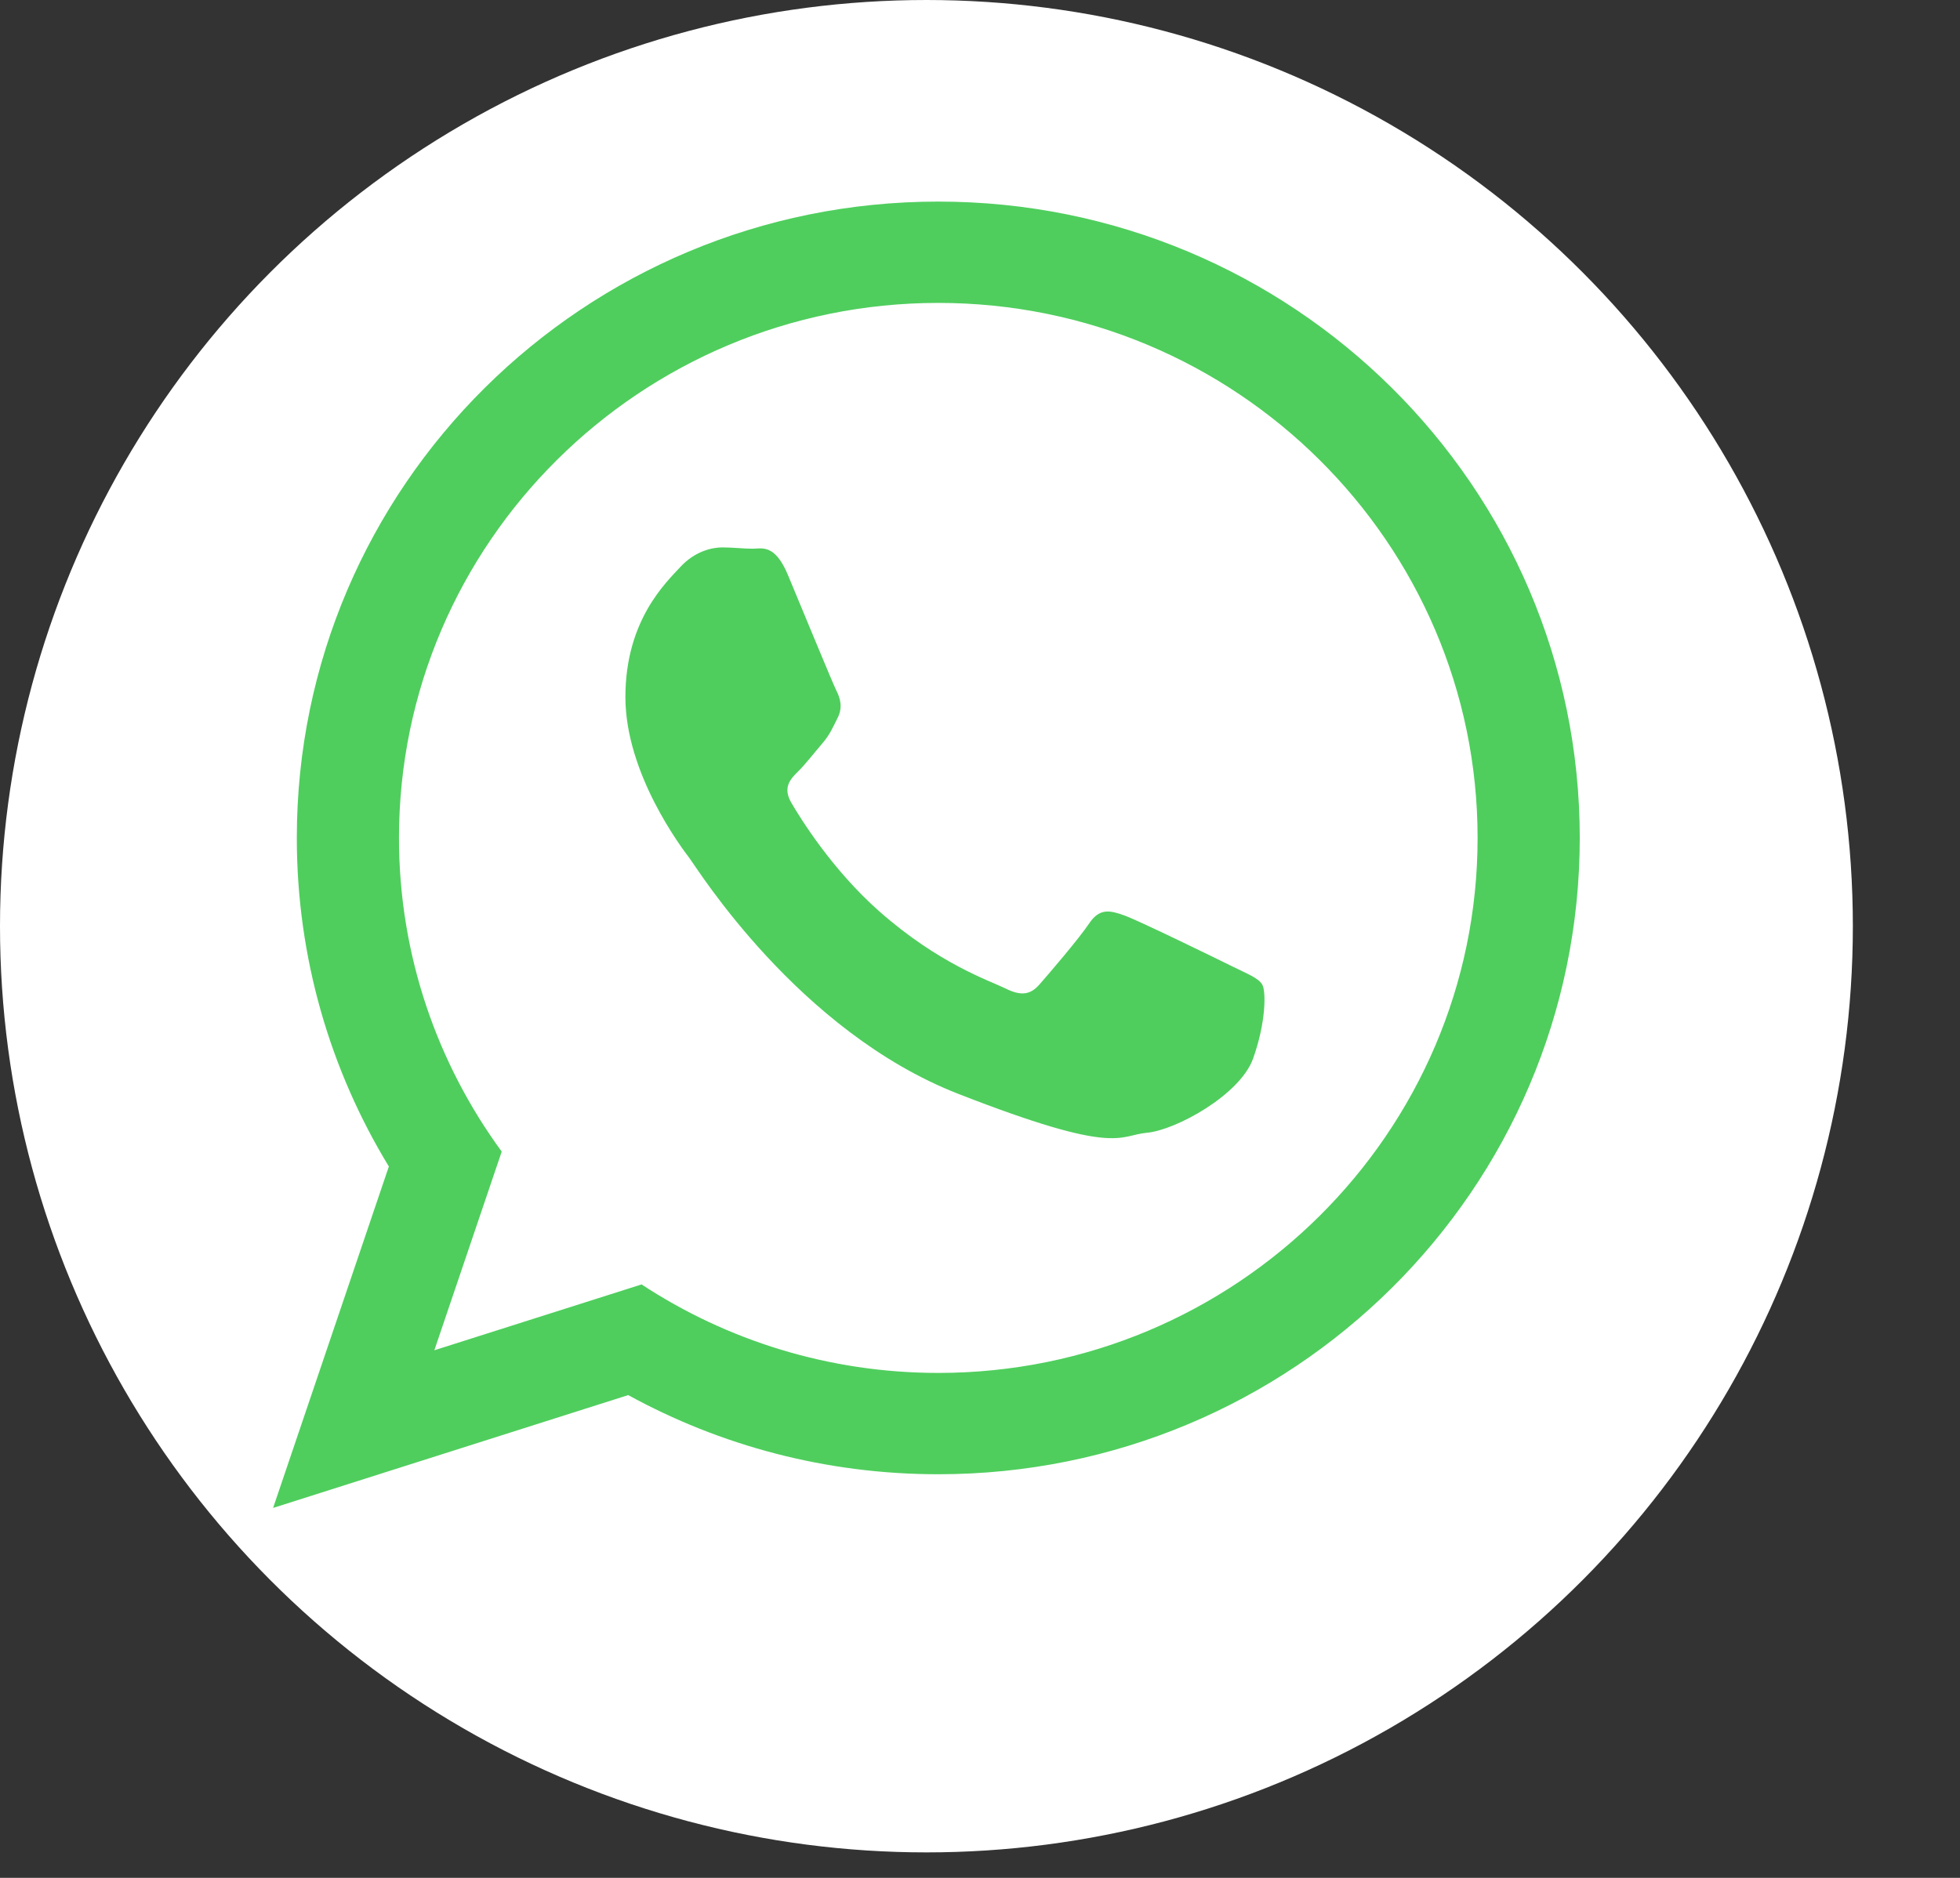 <svg width="48" height="46" viewBox="0 0 48 46" fill="none" xmlns="http://www.w3.org/2000/svg">
<rect x="0" y="0" width="48" height="46" fill="#333333" stroke="none"/>
<circle cx="22.688" cy="22.688" r="22.688" fill="white"/>
<path d="M38.688 20.525C38.688 29.134 31.655 36.113 22.978 36.113C20.224 36.113 17.636 35.409 15.385 34.174L6.688 36.938L9.523 28.574C8.093 26.225 7.269 23.471 7.269 20.525C7.269 11.916 14.302 4.938 22.978 4.938C31.656 4.938 38.688 11.916 38.688 20.525ZM22.978 7.42C15.695 7.42 9.771 13.299 9.771 20.525C9.771 23.393 10.706 26.049 12.287 28.209L10.637 33.076L15.712 31.463C17.797 32.832 20.296 33.631 22.979 33.631C30.261 33.631 36.186 27.752 36.186 20.526C36.186 13.3 30.261 7.42 22.978 7.42ZM30.911 24.116C30.814 23.956 30.558 23.86 30.173 23.67C29.788 23.479 27.894 22.554 27.542 22.427C27.189 22.3 26.931 22.236 26.675 22.618C26.419 23 25.681 23.86 25.456 24.116C25.231 24.371 25.006 24.403 24.621 24.212C24.236 24.021 22.996 23.617 21.525 22.316C20.38 21.303 19.607 20.053 19.383 19.67C19.158 19.288 19.359 19.081 19.552 18.891C19.725 18.72 19.937 18.445 20.129 18.222C20.322 17.998 20.386 17.84 20.514 17.584C20.643 17.329 20.579 17.106 20.482 16.915C20.386 16.724 19.615 14.844 19.294 14.079C18.974 13.314 18.653 13.441 18.428 13.441C18.204 13.441 17.947 13.409 17.69 13.409C17.433 13.409 17.016 13.505 16.663 13.887C16.31 14.27 15.316 15.194 15.316 17.074C15.316 18.954 16.695 20.771 16.888 21.025C17.08 21.28 19.551 25.264 23.466 26.794C27.381 28.323 27.381 27.812 28.087 27.748C28.792 27.685 30.365 26.824 30.687 25.933C31.007 25.04 31.007 24.275 30.911 24.116Z" fill="#4FCE5D"/>
</svg>
